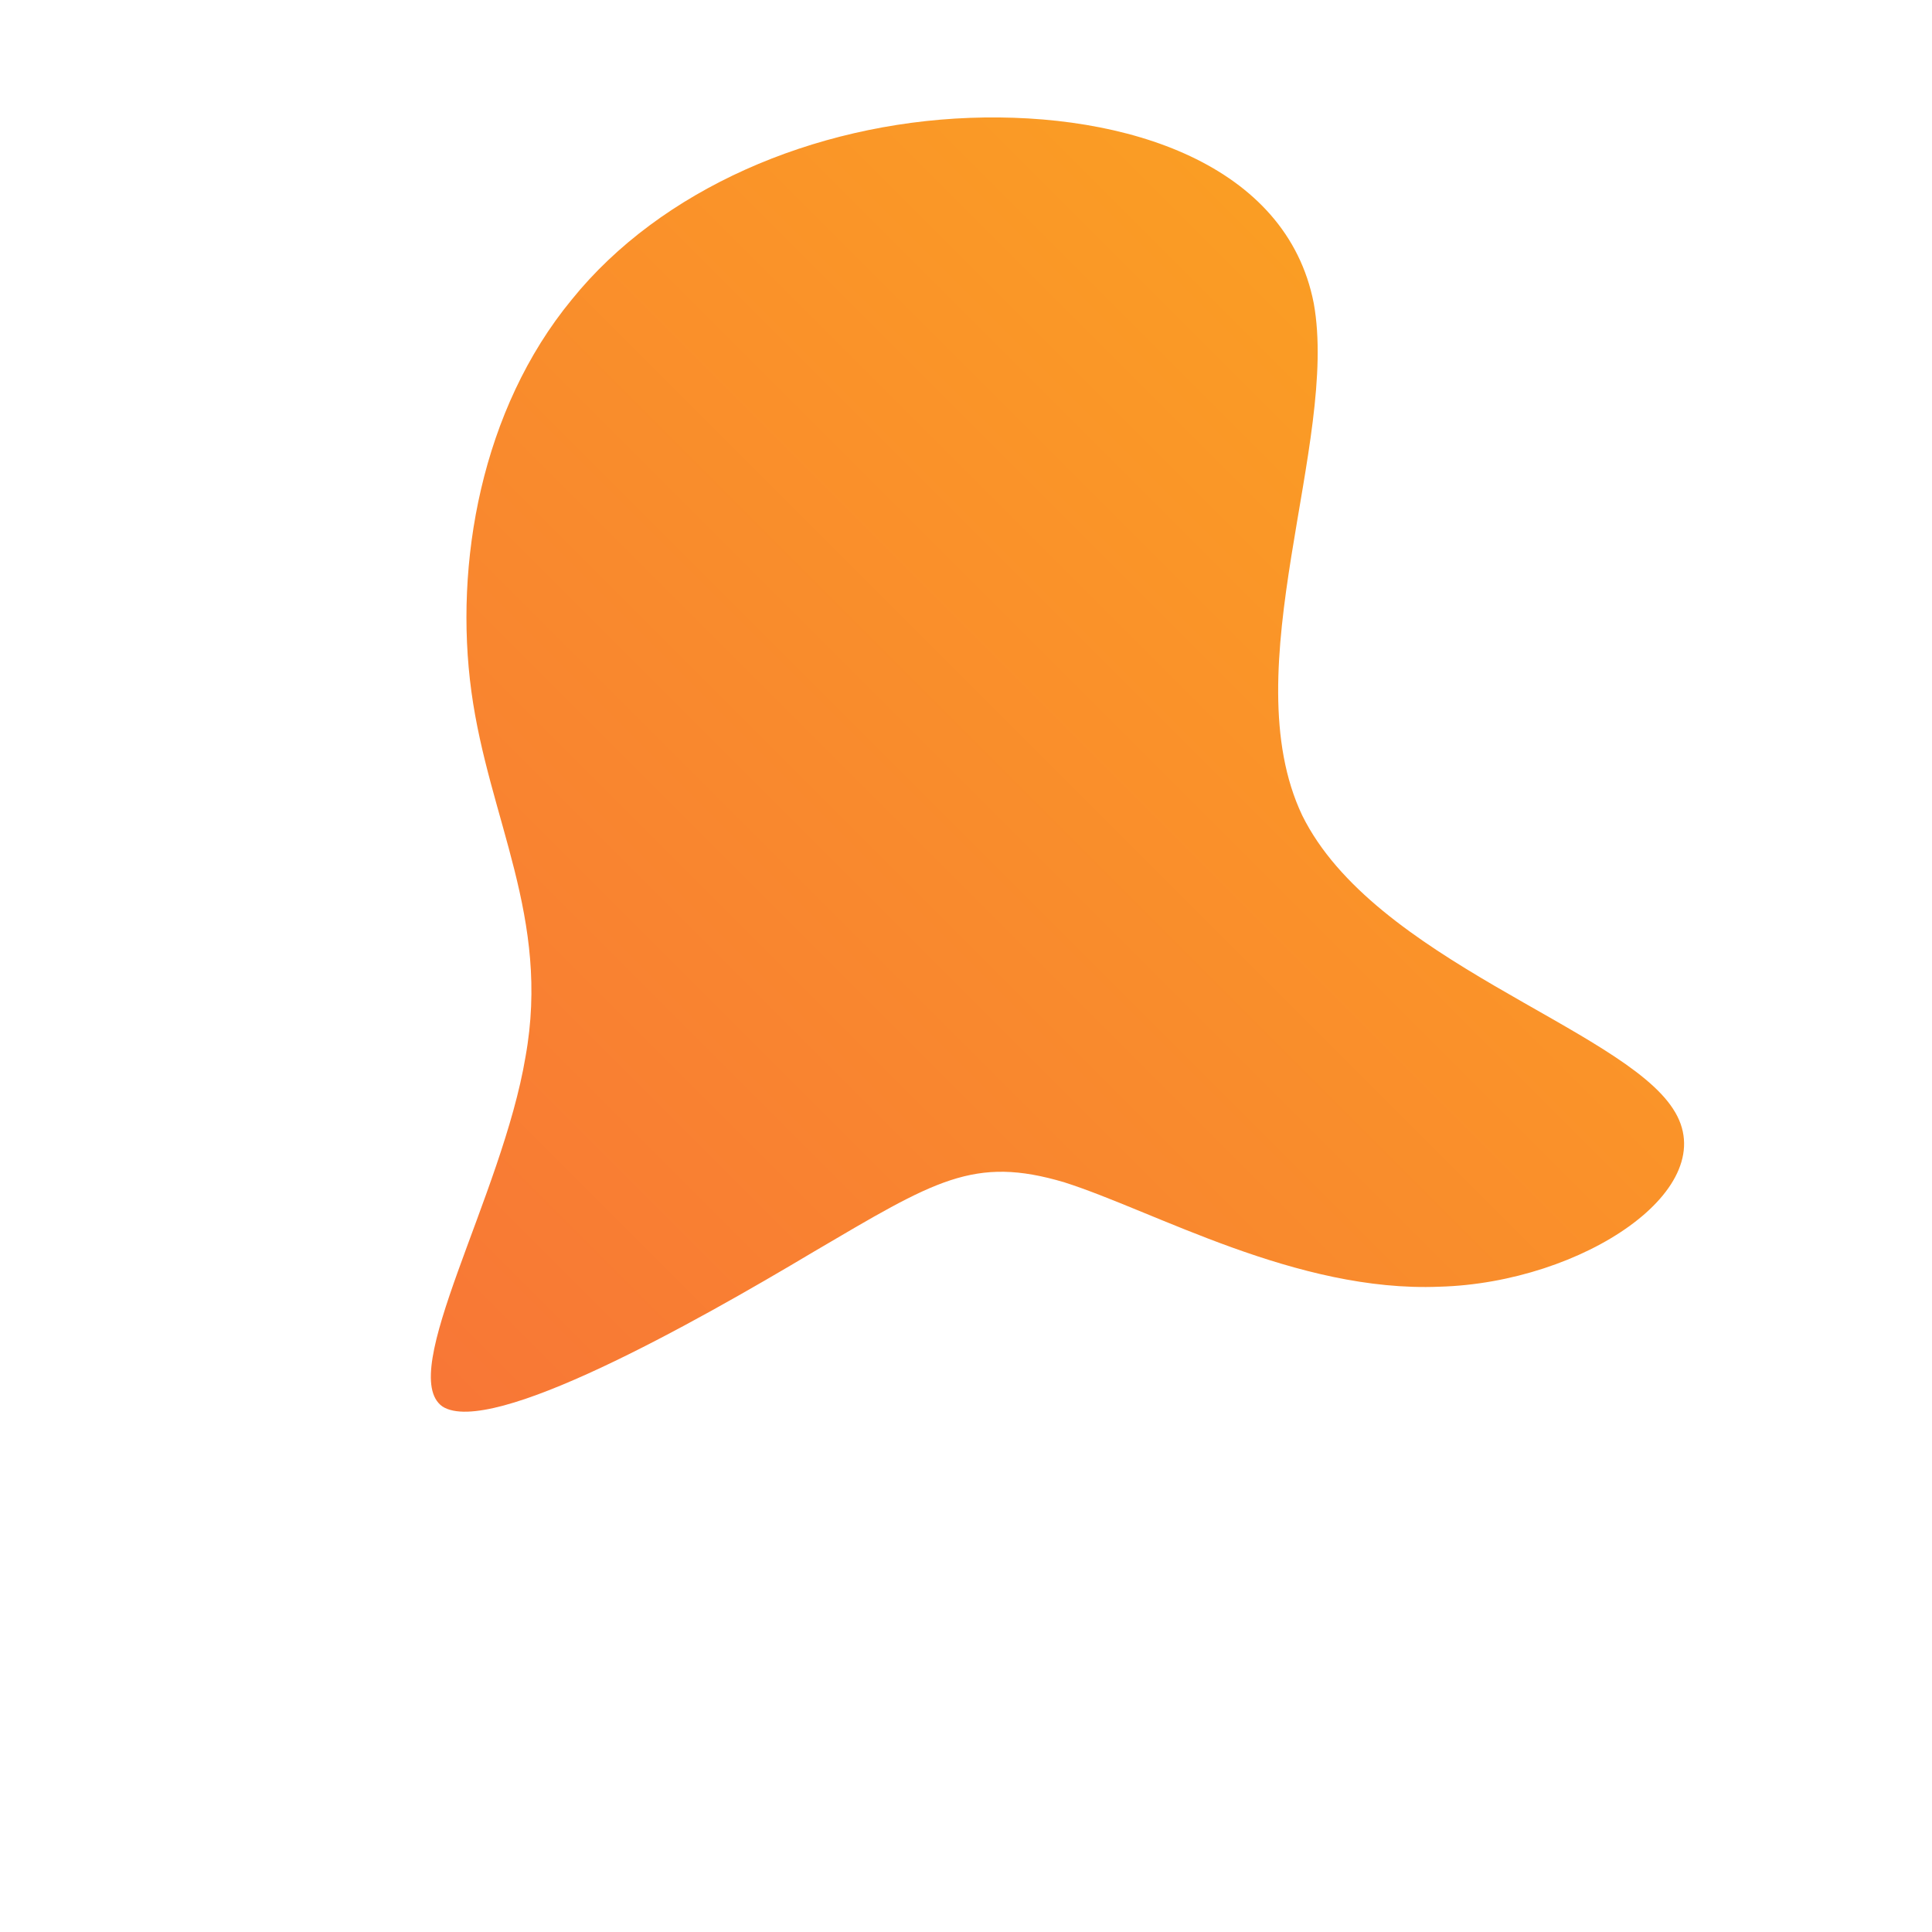 <!--?xml version="1.0" standalone="no"?-->
              <svg id="sw-js-blob-svg" viewBox="0 0 100 100" xmlns="http://www.w3.org/2000/svg" version="1.1">
                    <defs> 
                        <linearGradient id="sw-gradient" x1="0" x2="1" y1="1" y2="0">
                            <stop id="stop1" stop-color="rgba(248, 117, 55, 1)" offset="0%"></stop>
                            <stop id="stop2" stop-color="rgba(251, 168, 31, 1)" offset="100%"></stop>
                        </linearGradient>
                    </defs>
                <path fill="url(#sw-gradient)" d="M18,-34.3C19.3,-27.1,13.8,-15.4,17.4,-7.8C21.1,-0.3,33.9,3.2,36.6,7.4C39.3,11.5,31.9,16.4,24.5,16.6C17.1,16.9,9.8,12.7,5.1,11.2C0.4,9.8,-1.6,11.1,-7.9,14.8C-14.1,18.5,-24.6,24.4,-27.1,22.8C-29.5,21.1,-24,11.9,-22.8,4.7C-21.5,-2.5,-24.7,-7.6,-25.6,-14.2C-26.5,-20.8,-25.1,-28.8,-20.4,-34.5C-15.8,-40.2,-7.9,-43.6,0.2,-43.9C8.3,-44.2,16.6,-41.5,18,-34.3Z" width="100%" height="100%" transform="translate(50 50)" stroke-width="0" style="transition: all 0.3s ease 0s;"></path>
              </svg>